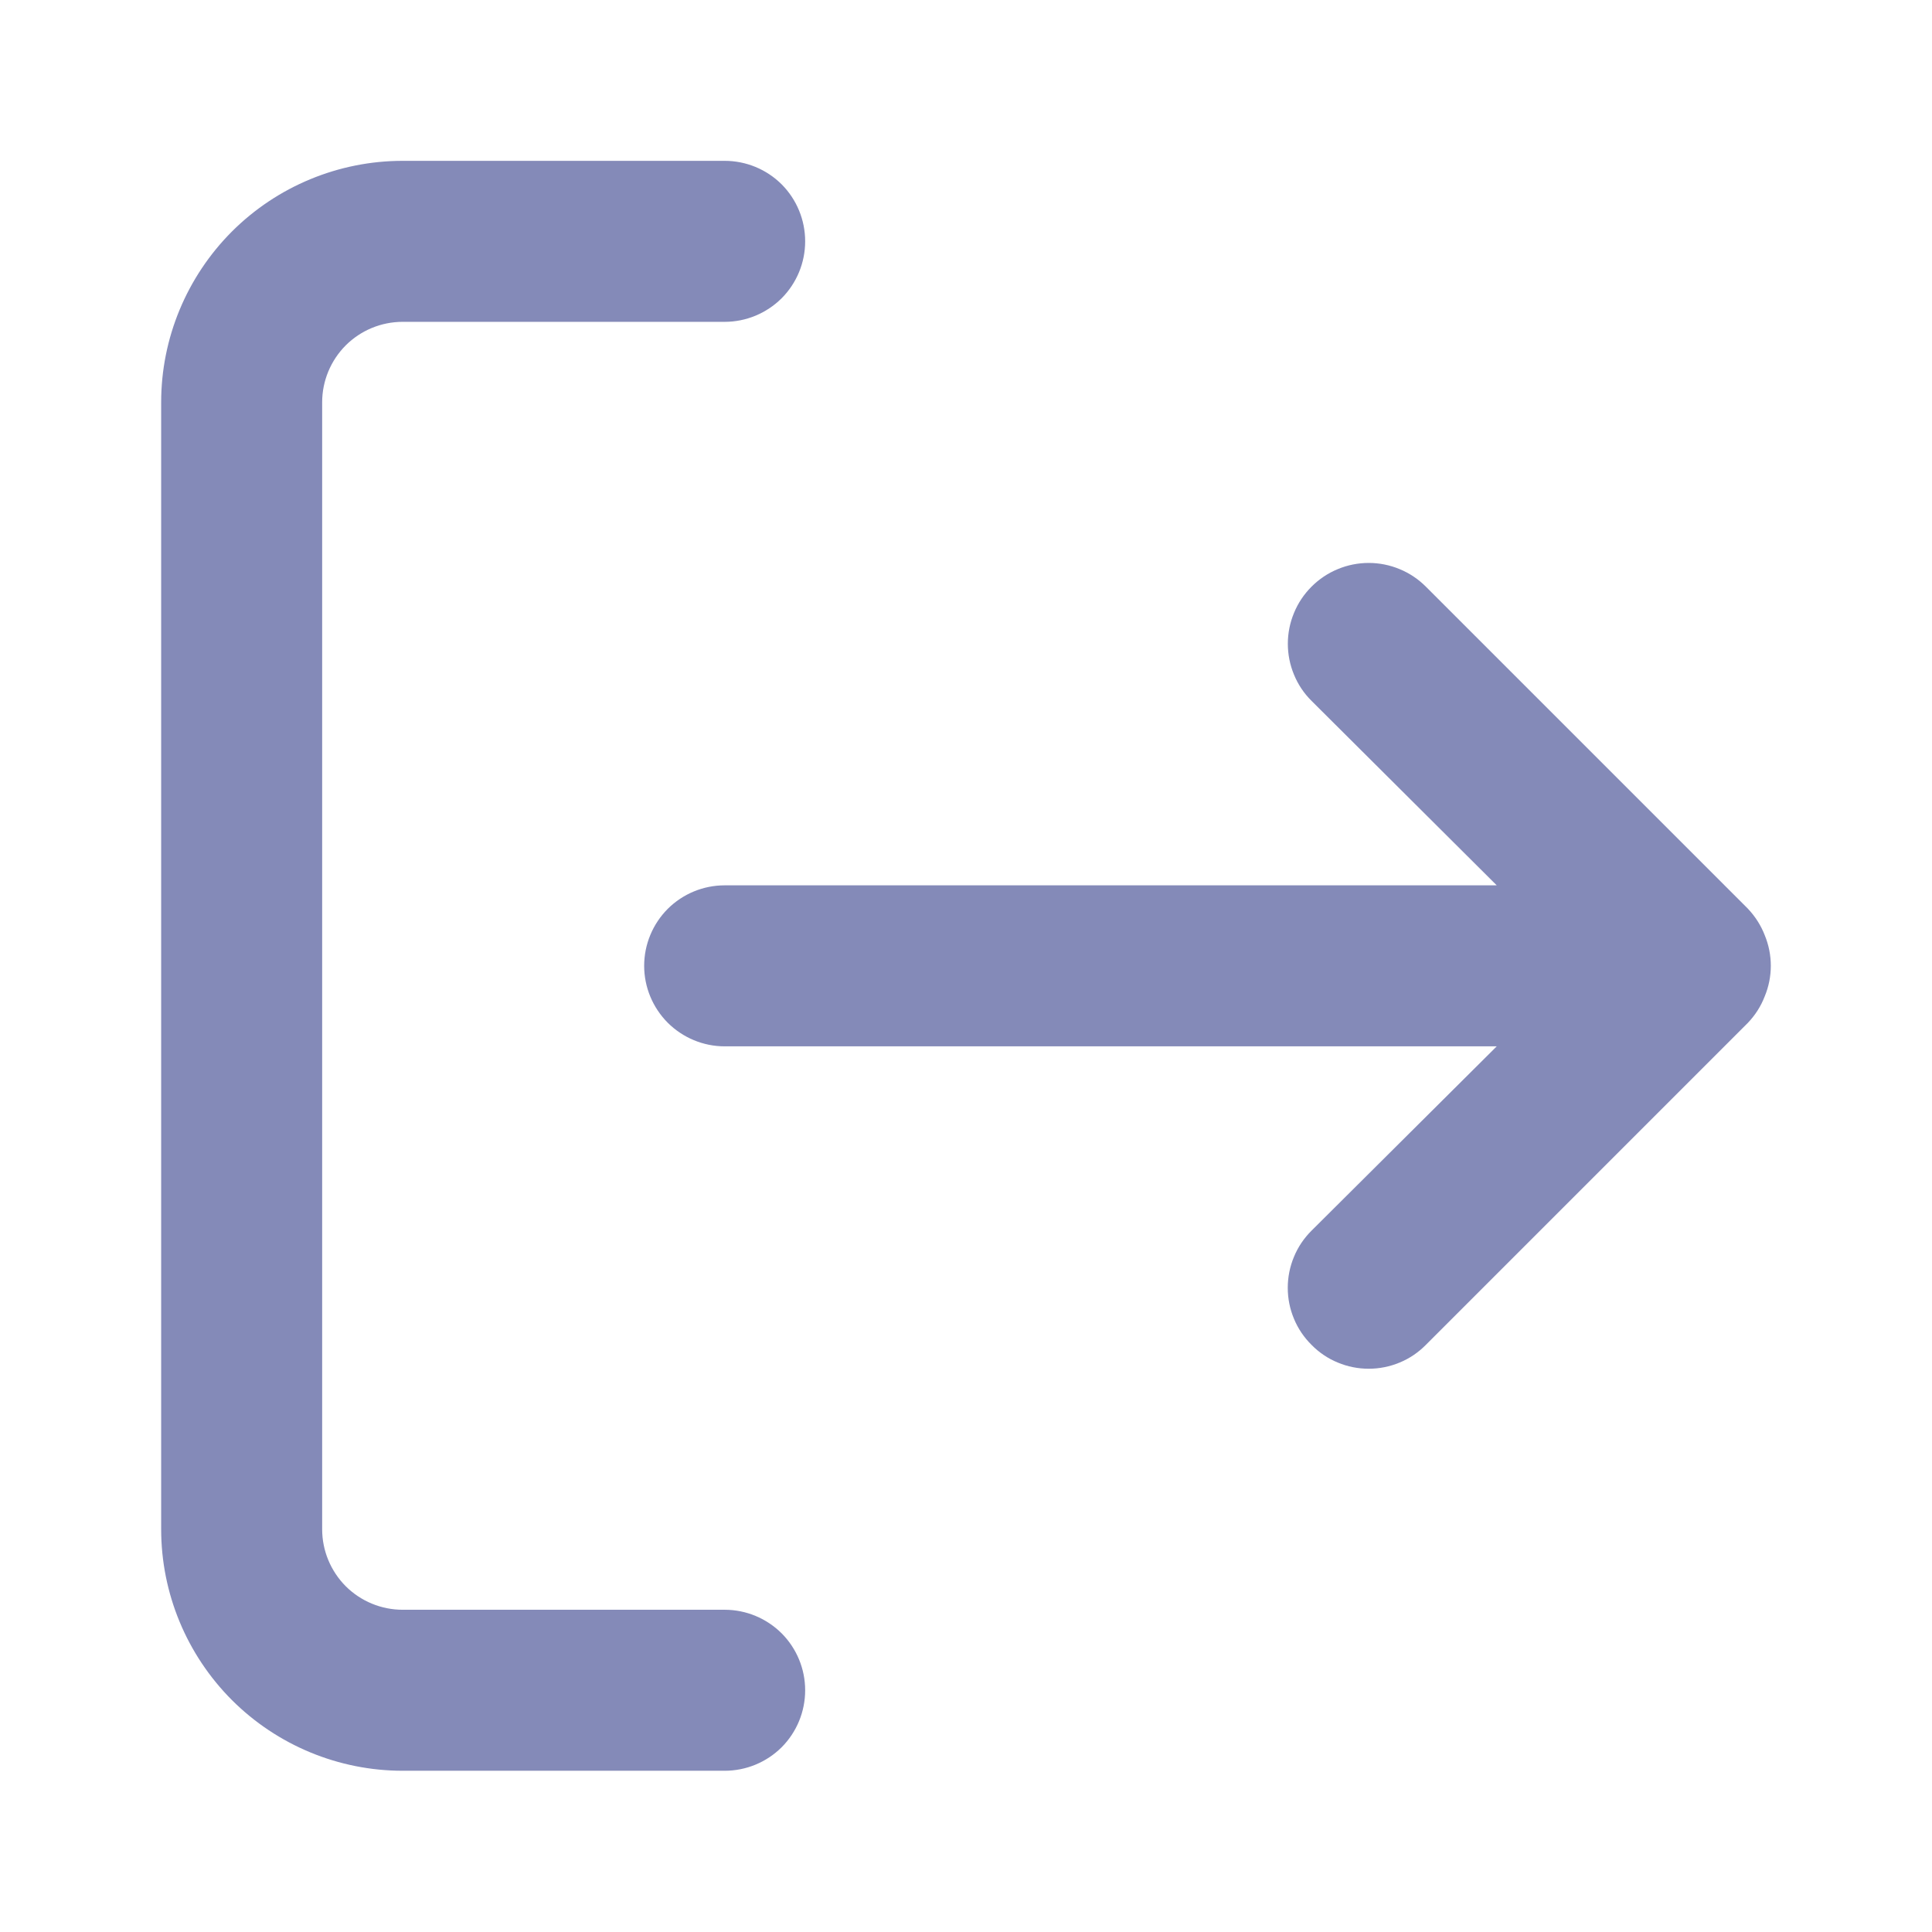 <svg width="24" height="24" viewBox="0 0 24 24" fill="none" xmlns="http://www.w3.org/2000/svg">
<path d="M16.293 8.707L18.593 10.998L9.002 10.998C8.737 10.998 8.483 11.103 8.295 11.29C8.108 11.478 8.002 11.732 8.002 11.998C8.002 12.263 8.108 12.517 8.295 12.705C8.483 12.892 8.737 12.998 9.002 12.998L18.593 12.998L16.293 15.287C16.199 15.38 16.124 15.491 16.074 15.613C16.023 15.735 15.997 15.866 15.997 15.998C15.997 16.13 16.023 16.26 16.074 16.382C16.124 16.504 16.199 16.614 16.293 16.707C16.385 16.801 16.496 16.876 16.618 16.926C16.74 16.977 16.87 17.003 17.003 17.003C17.134 17.003 17.265 16.977 17.387 16.926C17.509 16.876 17.619 16.801 17.712 16.707L21.712 12.707C21.803 12.612 21.875 12.5 21.922 12.377C22.023 12.134 22.023 11.861 21.922 11.617C21.875 11.495 21.803 11.383 21.712 11.287L17.712 7.287C17.619 7.194 17.509 7.12 17.387 7.07C17.265 7.019 17.134 6.993 17.003 6.993C16.871 6.993 16.74 7.019 16.618 7.07C16.496 7.12 16.386 7.194 16.293 7.287C16.199 7.381 16.125 7.491 16.075 7.613C16.024 7.735 15.998 7.866 15.998 7.997C15.998 8.129 16.024 8.26 16.075 8.382C16.125 8.504 16.199 8.614 16.293 8.707ZM10.002 20.997C10.002 20.732 9.897 20.478 9.71 20.29C9.522 20.103 9.268 19.997 9.002 19.997L5.002 19.997C4.737 19.997 4.483 19.892 4.295 19.705C4.108 19.517 4.002 19.263 4.002 18.997L4.002 4.997C4.002 4.732 4.108 4.478 4.295 4.29C4.483 4.103 4.737 3.998 5.002 3.998L9.002 3.998C9.268 3.998 9.522 3.892 9.71 3.705C9.897 3.517 10.002 3.263 10.002 2.998C10.002 2.732 9.897 2.478 9.71 2.29C9.522 2.103 9.268 1.998 9.002 1.998L5.002 1.998C4.207 1.998 3.444 2.314 2.881 2.876C2.319 3.439 2.002 4.202 2.002 4.997L2.002 18.997C2.002 19.793 2.319 20.556 2.881 21.119C3.444 21.681 4.207 21.997 5.002 21.997L9.002 21.997C9.268 21.997 9.522 21.892 9.71 21.705C9.897 21.517 10.002 21.263 10.002 20.997Z" fill="#848AB8"/>
</svg>
